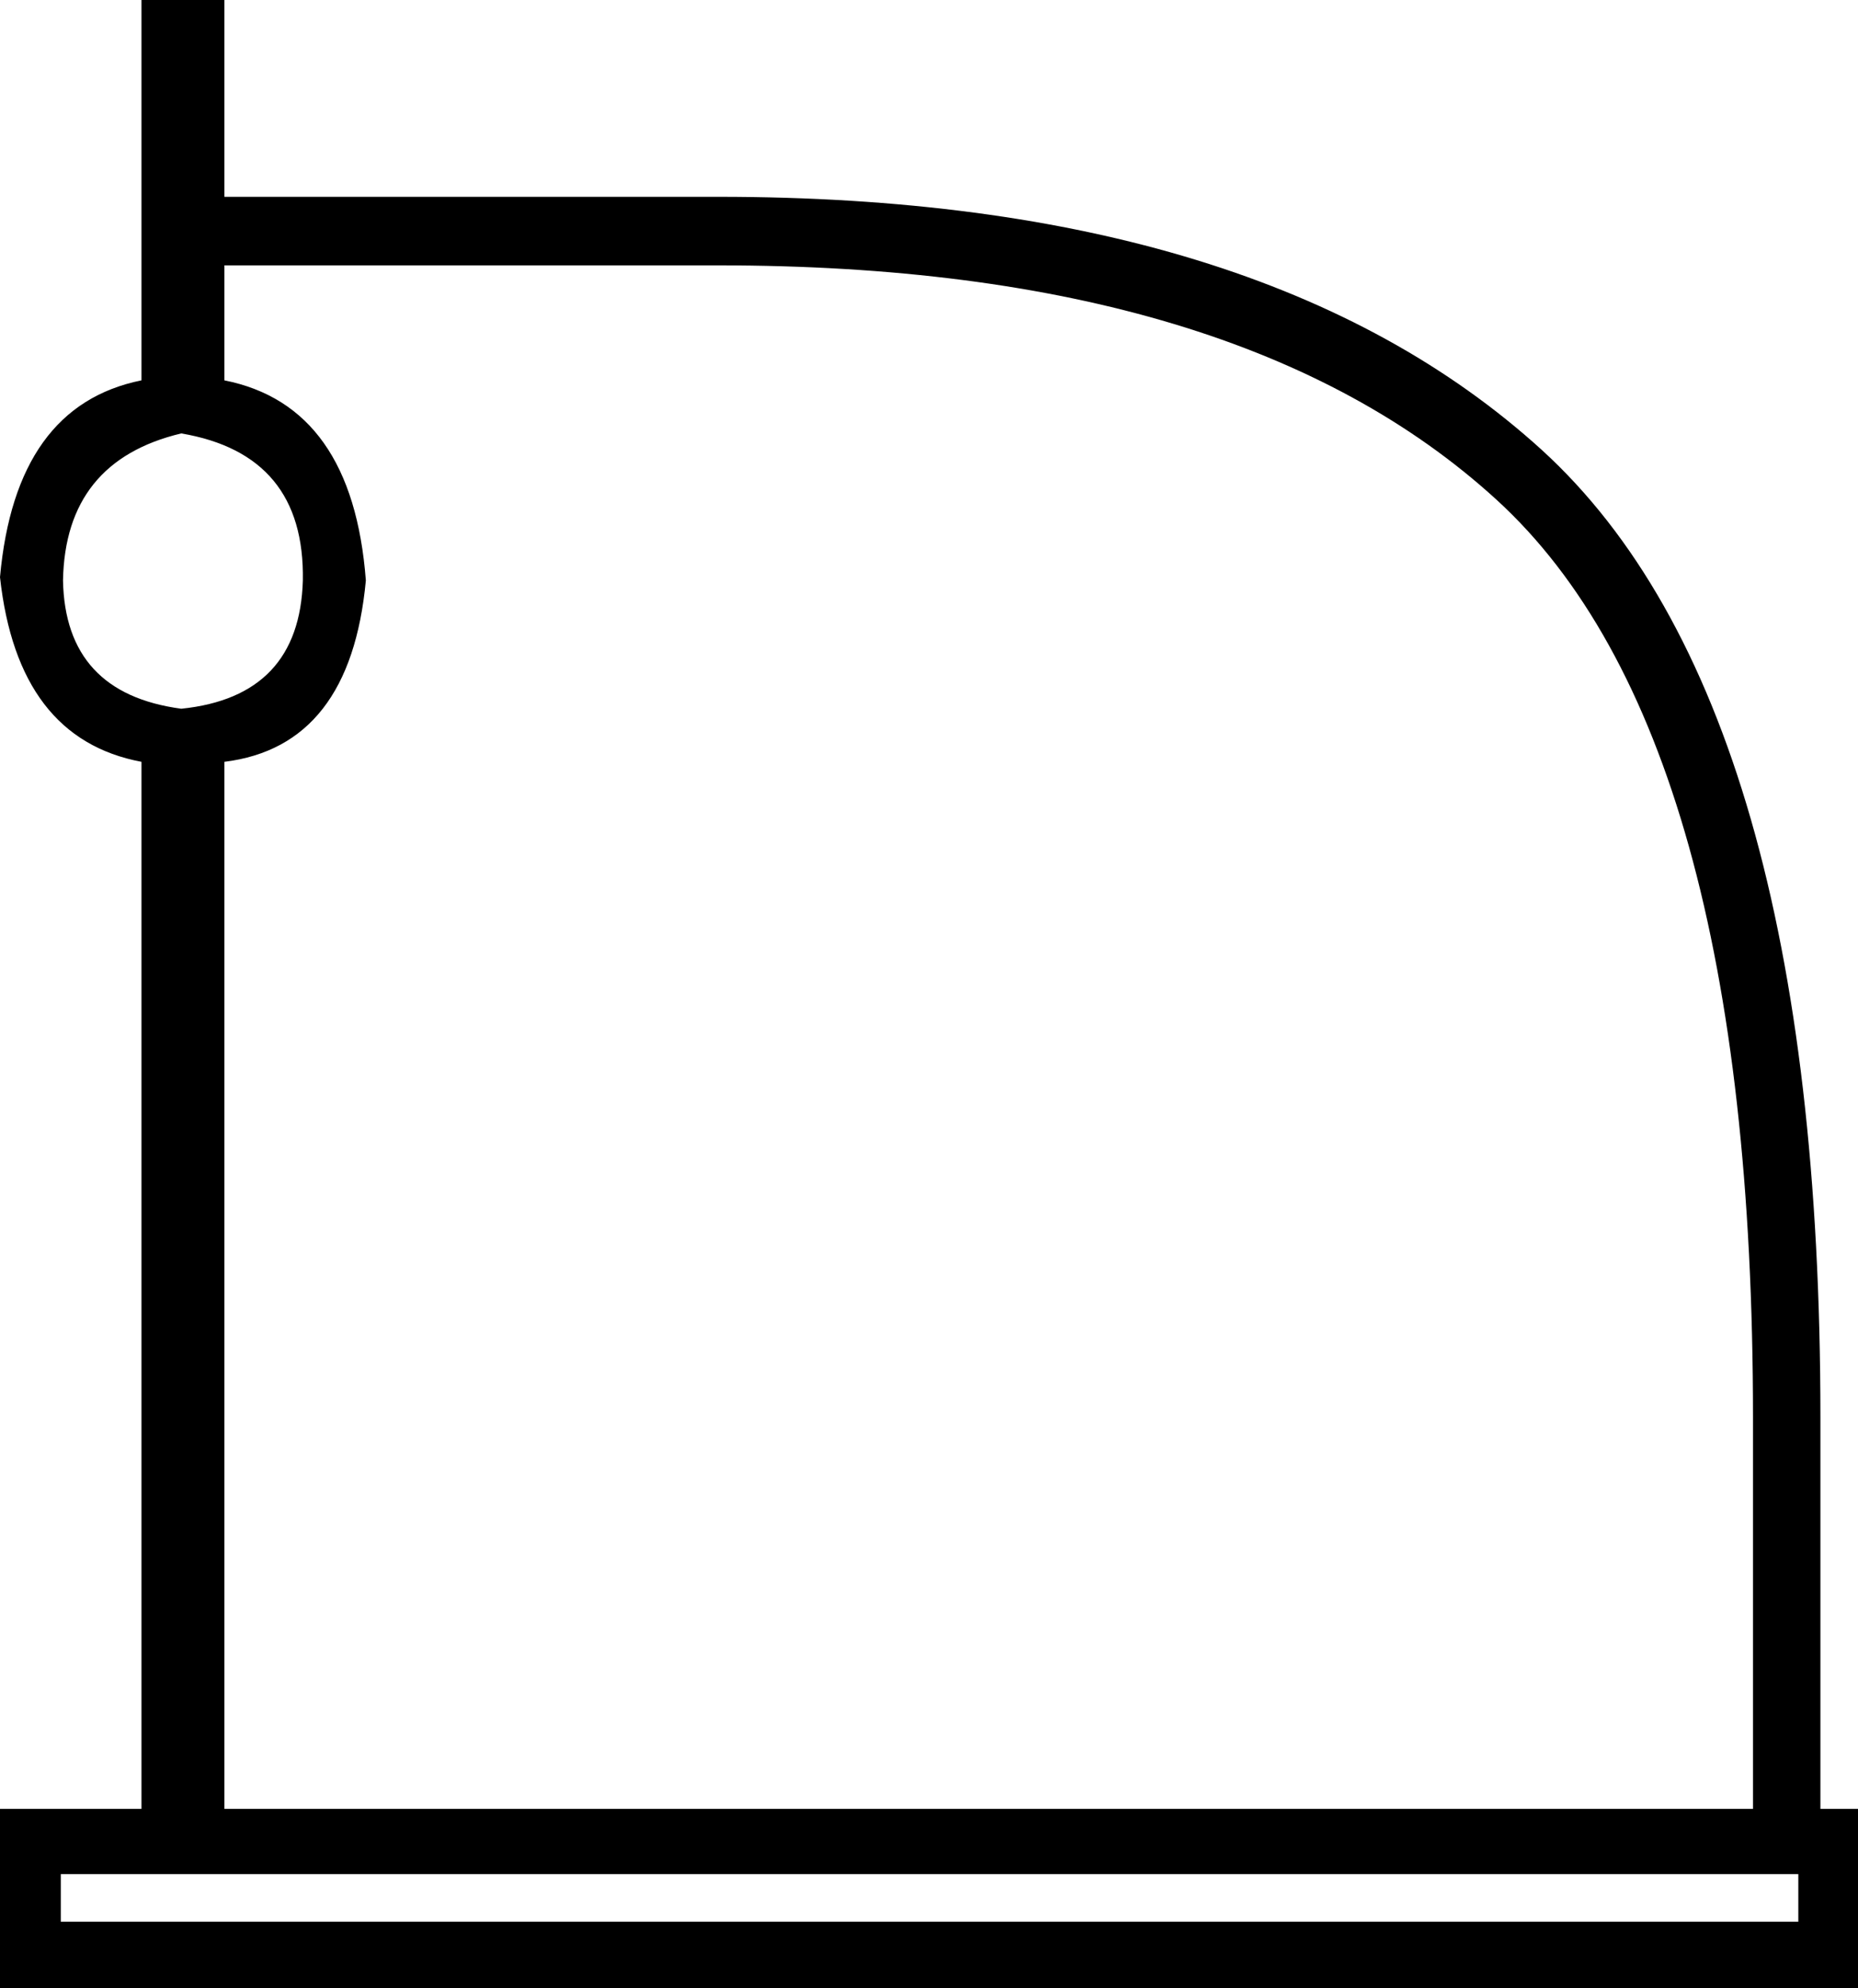 <?xml version='1.0' encoding ='UTF-8' standalone='yes'?>
<svg width='16.81' height='17.98' xmlns='http://www.w3.org/2000/svg' xmlns:xlink='http://www.w3.org/1999/xlink' >
<path style='fill:black; stroke:none' d=' M 1.64 3.92  Q 2.76 4.11 2.74 5.25  Q 2.71 6.3 1.64 6.41  Q 0.59 6.27 0.57 5.25  Q 0.59 4.17 1.64 3.92  Z  M 6.5 2.4  Q 11.22 2.4 13.54 4.52  Q 15.86 6.64 15.86 12.82  L 15.86 16.36  L 2.03 16.36  L 2.03 6.89  Q 3.17 6.75 3.31 5.25  Q 3.19 3.67 2.03 3.44  L 2.03 2.4  Z  M 16.27 16.95  L 16.27 17.38  L 0.55 17.38  L 0.55 16.95  Z  M 1.28 0  L 1.28 3.44  Q 0.14 3.67 0 5.22  Q 0.16 6.68 1.28 6.89  L 1.28 16.36  L 0 16.36  L 0 17.98  L 16.81 17.98  L 16.81 16.36  L 16.47 16.36  L 16.47 12.82  Q 16.47 6.37 13.95 4.07  Q 11.43 1.78 6.5 1.78  L 2.03 1.78  L 2.03 0  Z '/></svg>
